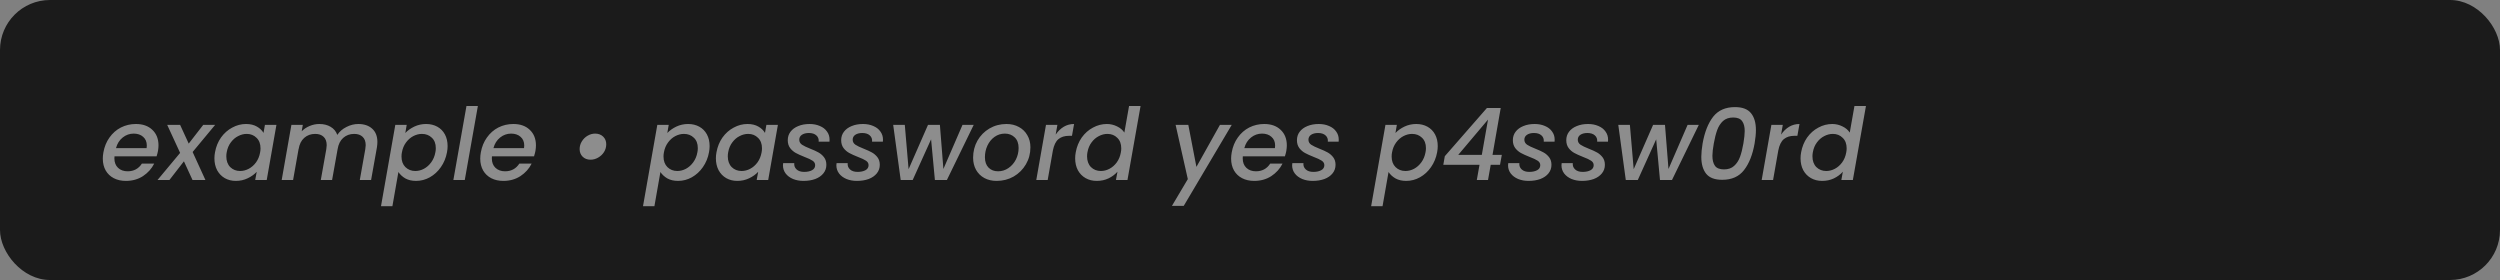 <svg width="250" height="28" viewBox="0 0 250 28" fill="none" xmlns="http://www.w3.org/2000/svg">
<rect x="0" y="0" width="250" height="28" fill="#808080" stroke="none"/>
<rect width="250" height="28" rx="5" fill="#1B1B1B"/>
<path d="M13.59 12.4C14.277 12.4 14.823 12.593 15.23 12.98C15.643 13.367 15.85 13.887 15.85 14.54C15.85 14.693 15.833 14.877 15.8 15.09C15.773 15.237 15.727 15.417 15.66 15.63H11.45C11.443 15.677 11.44 15.747 11.44 15.84C11.44 16.233 11.56 16.547 11.8 16.78C12.047 17.013 12.367 17.13 12.76 17.13C13.38 17.13 13.857 16.873 14.19 16.36H15.42C15.167 16.867 14.793 17.283 14.3 17.61C13.807 17.93 13.237 18.09 12.59 18.09C12.13 18.09 11.727 18 11.38 17.82C11.033 17.64 10.763 17.383 10.57 17.05C10.377 16.71 10.28 16.313 10.28 15.86C10.28 15.667 10.3 15.46 10.34 15.24C10.44 14.673 10.643 14.177 10.95 13.75C11.257 13.317 11.637 12.983 12.09 12.75C12.55 12.517 13.05 12.4 13.59 12.4ZM14.66 14.81C14.673 14.69 14.68 14.603 14.68 14.55C14.68 14.183 14.557 13.893 14.31 13.68C14.07 13.467 13.757 13.36 13.37 13.36C12.963 13.36 12.597 13.49 12.27 13.75C11.943 14.01 11.72 14.363 11.6 14.81H14.66ZM19.262 15.2L20.542 18H19.252L18.392 16.13L16.942 18H15.752L18.012 15.29L16.722 12.49H18.012L18.872 14.36L20.322 12.49H21.512L19.262 15.2ZM21.502 15.22C21.602 14.667 21.802 14.177 22.102 13.75C22.409 13.323 22.782 12.993 23.222 12.76C23.662 12.52 24.122 12.4 24.602 12.4C25.035 12.4 25.399 12.487 25.692 12.66C25.985 12.827 26.205 13.037 26.352 13.29L26.492 12.49H27.642L26.672 18H25.522L25.672 17.18C25.432 17.44 25.129 17.657 24.762 17.83C24.402 18.003 24.009 18.09 23.582 18.09C23.169 18.09 22.799 17.997 22.472 17.81C22.152 17.623 21.899 17.36 21.712 17.02C21.532 16.673 21.442 16.277 21.442 15.83C21.442 15.63 21.462 15.427 21.502 15.22ZM26.012 15.24C26.039 15.113 26.052 14.977 26.052 14.83C26.052 14.383 25.919 14.033 25.652 13.78C25.392 13.52 25.065 13.39 24.672 13.39C24.379 13.39 24.092 13.463 23.812 13.61C23.532 13.75 23.289 13.96 23.082 14.24C22.875 14.513 22.739 14.84 22.672 15.22C22.645 15.347 22.632 15.483 22.632 15.63C22.632 16.083 22.762 16.443 23.022 16.71C23.289 16.97 23.619 17.1 24.012 17.1C24.305 17.1 24.592 17.027 24.872 16.88C25.152 16.733 25.395 16.52 25.602 16.24C25.809 15.953 25.945 15.62 26.012 15.24ZM35.83 12.4C36.41 12.4 36.873 12.557 37.219 12.87C37.566 13.183 37.739 13.627 37.739 14.2C37.739 14.353 37.723 14.537 37.69 14.75L37.109 18H35.98L36.529 14.92C36.556 14.733 36.569 14.6 36.569 14.52C36.569 14.153 36.466 13.873 36.26 13.68C36.059 13.487 35.779 13.39 35.419 13.39C34.986 13.39 34.62 13.523 34.319 13.79C34.026 14.05 33.84 14.427 33.76 14.92L33.209 18H32.08L32.63 14.92C32.656 14.733 32.669 14.6 32.669 14.52C32.669 14.153 32.566 13.873 32.359 13.68C32.16 13.487 31.88 13.39 31.52 13.39C31.086 13.39 30.72 13.523 30.419 13.79C30.126 14.05 29.939 14.427 29.86 14.92V14.89L29.309 18H28.169L29.14 12.49H30.279L30.169 13.13C30.39 12.903 30.653 12.727 30.959 12.6C31.273 12.467 31.596 12.4 31.93 12.4C32.37 12.4 32.746 12.493 33.059 12.68C33.38 12.867 33.603 13.137 33.73 13.49C33.95 13.157 34.253 12.893 34.639 12.7C35.026 12.5 35.423 12.4 35.83 12.4ZM40.53 13.3C40.77 13.047 41.07 12.833 41.43 12.66C41.797 12.487 42.19 12.4 42.61 12.4C43.03 12.4 43.403 12.49 43.73 12.67C44.057 12.85 44.31 13.107 44.49 13.44C44.67 13.773 44.76 14.163 44.76 14.61C44.76 14.803 44.74 15.007 44.7 15.22C44.6 15.773 44.397 16.27 44.09 16.71C43.79 17.143 43.42 17.483 42.98 17.73C42.547 17.97 42.09 18.09 41.61 18.09C41.19 18.09 40.83 18.007 40.53 17.84C40.237 17.667 40.007 17.453 39.84 17.2L39.24 20.62H38.1L39.53 12.49H40.67L40.53 13.3ZM43.54 15.22C43.567 15.093 43.58 14.957 43.58 14.81C43.58 14.363 43.447 14.017 43.18 13.77C42.92 13.517 42.59 13.39 42.19 13.39C41.903 13.39 41.617 13.463 41.33 13.61C41.05 13.757 40.807 13.97 40.6 14.25C40.393 14.53 40.257 14.86 40.19 15.24C40.163 15.367 40.15 15.503 40.15 15.65C40.15 16.097 40.28 16.45 40.54 16.71C40.807 16.97 41.137 17.1 41.53 17.1C41.823 17.1 42.11 17.027 42.39 16.88C42.677 16.727 42.923 16.507 43.13 16.22C43.337 15.933 43.473 15.6 43.54 15.22ZM47.787 10.6L46.477 18H45.337L46.647 10.6H47.787ZM51.334 12.4C52.021 12.4 52.568 12.593 52.974 12.98C53.388 13.367 53.594 13.887 53.594 14.54C53.594 14.693 53.578 14.877 53.544 15.09C53.517 15.237 53.471 15.417 53.404 15.63H49.194C49.188 15.677 49.184 15.747 49.184 15.84C49.184 16.233 49.304 16.547 49.544 16.78C49.791 17.013 50.111 17.13 50.504 17.13C51.124 17.13 51.601 16.873 51.934 16.36H53.164C52.911 16.867 52.538 17.283 52.044 17.61C51.551 17.93 50.981 18.09 50.334 18.09C49.874 18.09 49.471 18 49.124 17.82C48.778 17.64 48.508 17.383 48.314 17.05C48.121 16.71 48.024 16.313 48.024 15.86C48.024 15.667 48.044 15.46 48.084 15.24C48.184 14.673 48.388 14.177 48.694 13.75C49.001 13.317 49.381 12.983 49.834 12.75C50.294 12.517 50.794 12.4 51.334 12.4ZM52.404 14.81C52.417 14.69 52.424 14.603 52.424 14.55C52.424 14.183 52.301 13.893 52.054 13.68C51.814 13.467 51.501 13.36 51.114 13.36C50.708 13.36 50.341 13.49 50.014 13.75C49.688 14.01 49.464 14.363 49.344 14.81H52.404ZM59.054 15.97C58.734 15.97 58.471 15.87 58.264 15.67C58.064 15.47 57.964 15.217 57.964 14.91C57.964 14.63 58.037 14.373 58.184 14.14C58.331 13.9 58.524 13.71 58.764 13.57C59.004 13.43 59.254 13.36 59.514 13.36C59.841 13.36 60.107 13.46 60.314 13.66C60.521 13.86 60.624 14.117 60.624 14.43C60.624 14.703 60.551 14.96 60.404 15.2C60.257 15.433 60.061 15.62 59.814 15.76C59.574 15.9 59.321 15.97 59.054 15.97ZM66.731 13.3C66.971 13.047 67.271 12.833 67.631 12.66C67.998 12.487 68.391 12.4 68.811 12.4C69.231 12.4 69.605 12.49 69.931 12.67C70.258 12.85 70.511 13.107 70.691 13.44C70.871 13.773 70.961 14.163 70.961 14.61C70.961 14.803 70.941 15.007 70.901 15.22C70.801 15.773 70.598 16.27 70.291 16.71C69.991 17.143 69.621 17.483 69.181 17.73C68.748 17.97 68.291 18.09 67.811 18.09C67.391 18.09 67.031 18.007 66.731 17.84C66.438 17.667 66.208 17.453 66.041 17.2L65.441 20.62H64.301L65.731 12.49H66.871L66.731 13.3ZM69.741 15.22C69.768 15.093 69.781 14.957 69.781 14.81C69.781 14.363 69.648 14.017 69.381 13.77C69.121 13.517 68.791 13.39 68.391 13.39C68.105 13.39 67.818 13.463 67.531 13.61C67.251 13.757 67.008 13.97 66.801 14.25C66.595 14.53 66.458 14.86 66.391 15.24C66.365 15.367 66.351 15.503 66.351 15.65C66.351 16.097 66.481 16.45 66.741 16.71C67.008 16.97 67.338 17.1 67.731 17.1C68.025 17.1 68.311 17.027 68.591 16.88C68.878 16.727 69.125 16.507 69.331 16.22C69.538 15.933 69.675 15.6 69.741 15.22ZM71.649 15.22C71.749 14.667 71.949 14.177 72.249 13.75C72.555 13.323 72.929 12.993 73.369 12.76C73.809 12.52 74.269 12.4 74.749 12.4C75.182 12.4 75.545 12.487 75.839 12.66C76.132 12.827 76.352 13.037 76.499 13.29L76.639 12.49H77.789L76.819 18H75.669L75.819 17.18C75.579 17.44 75.275 17.657 74.909 17.83C74.549 18.003 74.155 18.09 73.729 18.09C73.315 18.09 72.945 17.997 72.619 17.81C72.299 17.623 72.045 17.36 71.859 17.02C71.679 16.673 71.589 16.277 71.589 15.83C71.589 15.63 71.609 15.427 71.649 15.22ZM76.159 15.24C76.185 15.113 76.199 14.977 76.199 14.83C76.199 14.383 76.065 14.033 75.799 13.78C75.539 13.52 75.212 13.39 74.819 13.39C74.525 13.39 74.239 13.463 73.959 13.61C73.679 13.75 73.435 13.96 73.229 14.24C73.022 14.513 72.885 14.84 72.819 15.22C72.792 15.347 72.779 15.483 72.779 15.63C72.779 16.083 72.909 16.443 73.169 16.71C73.435 16.97 73.765 17.1 74.159 17.1C74.452 17.1 74.739 17.027 75.019 16.88C75.299 16.733 75.542 16.52 75.749 16.24C75.955 15.953 76.092 15.62 76.159 15.24ZM80.346 18.09C79.966 18.09 79.619 18.027 79.306 17.9C78.993 17.767 78.746 17.583 78.566 17.35C78.386 17.11 78.296 16.837 78.296 16.53C78.296 16.477 78.303 16.403 78.316 16.31H79.426C79.399 16.563 79.476 16.773 79.656 16.94C79.836 17.107 80.089 17.19 80.416 17.19C80.736 17.19 80.999 17.133 81.206 17.02C81.413 16.907 81.516 16.74 81.516 16.52C81.516 16.333 81.429 16.183 81.256 16.07C81.089 15.957 80.819 15.83 80.446 15.69C80.093 15.55 79.806 15.42 79.586 15.3C79.366 15.18 79.176 15.017 79.016 14.81C78.856 14.597 78.776 14.333 78.776 14.02C78.776 13.7 78.866 13.42 79.046 13.18C79.233 12.933 79.489 12.743 79.816 12.61C80.149 12.47 80.529 12.4 80.956 12.4C81.343 12.4 81.686 12.467 81.986 12.6C82.293 12.727 82.529 12.91 82.696 13.15C82.869 13.383 82.956 13.653 82.956 13.96C82.956 14.053 82.953 14.123 82.946 14.17H81.866C81.893 13.91 81.816 13.7 81.636 13.54C81.463 13.38 81.213 13.3 80.886 13.3C80.599 13.3 80.366 13.36 80.186 13.48C80.013 13.6 79.926 13.763 79.926 13.97C79.926 14.177 80.016 14.343 80.196 14.47C80.376 14.59 80.653 14.723 81.026 14.87C81.366 15.003 81.643 15.13 81.856 15.25C82.069 15.37 82.253 15.53 82.406 15.73C82.559 15.93 82.636 16.18 82.636 16.48C82.636 16.807 82.536 17.093 82.336 17.34C82.143 17.58 81.873 17.767 81.526 17.9C81.179 18.027 80.786 18.09 80.346 18.09ZM85.688 18.09C85.308 18.09 84.961 18.027 84.648 17.9C84.334 17.767 84.088 17.583 83.908 17.35C83.728 17.11 83.638 16.837 83.638 16.53C83.638 16.477 83.644 16.403 83.658 16.31H84.768C84.741 16.563 84.818 16.773 84.998 16.94C85.178 17.107 85.431 17.19 85.758 17.19C86.078 17.19 86.341 17.133 86.548 17.02C86.754 16.907 86.858 16.74 86.858 16.52C86.858 16.333 86.771 16.183 86.598 16.07C86.431 15.957 86.161 15.83 85.788 15.69C85.434 15.55 85.148 15.42 84.928 15.3C84.708 15.18 84.518 15.017 84.358 14.81C84.198 14.597 84.118 14.333 84.118 14.02C84.118 13.7 84.208 13.42 84.388 13.18C84.574 12.933 84.831 12.743 85.158 12.61C85.491 12.47 85.871 12.4 86.298 12.4C86.684 12.4 87.028 12.467 87.328 12.6C87.634 12.727 87.871 12.91 88.038 13.15C88.211 13.383 88.298 13.653 88.298 13.96C88.298 14.053 88.294 14.123 88.288 14.17H87.208C87.234 13.91 87.158 13.7 86.978 13.54C86.804 13.38 86.554 13.3 86.228 13.3C85.941 13.3 85.708 13.36 85.528 13.48C85.354 13.6 85.268 13.763 85.268 13.97C85.268 14.177 85.358 14.343 85.538 14.47C85.718 14.59 85.994 14.723 86.368 14.87C86.708 15.003 86.984 15.13 87.198 15.25C87.411 15.37 87.594 15.53 87.748 15.73C87.901 15.93 87.978 16.18 87.978 16.48C87.978 16.807 87.878 17.093 87.678 17.34C87.484 17.58 87.214 17.767 86.868 17.9C86.521 18.027 86.128 18.09 85.688 18.09ZM97.37 12.49L94.689 18H93.49L93.109 13.93L91.269 18H90.07L89.32 12.49H90.48L90.859 16.92L92.799 12.49H93.99L94.34 16.9L96.249 12.49H97.37ZM99.662 18.09C99.195 18.09 98.785 17.993 98.431 17.8C98.078 17.607 97.802 17.333 97.602 16.98C97.408 16.627 97.311 16.223 97.311 15.77C97.311 15.15 97.455 14.583 97.742 14.07C98.035 13.557 98.435 13.15 98.942 12.85C99.455 12.55 100.025 12.4 100.651 12.4C101.118 12.4 101.531 12.5 101.891 12.7C102.251 12.893 102.531 13.167 102.731 13.52C102.938 13.867 103.041 14.27 103.041 14.73C103.041 15.35 102.891 15.917 102.591 16.43C102.291 16.943 101.885 17.35 101.371 17.65C100.858 17.943 100.288 18.09 99.662 18.09ZM99.802 17.13C100.181 17.13 100.528 17.023 100.841 16.81C101.161 16.59 101.411 16.303 101.591 15.95C101.771 15.59 101.861 15.207 101.861 14.8C101.861 14.34 101.731 13.987 101.471 13.74C101.211 13.487 100.885 13.36 100.491 13.36C100.105 13.36 99.758 13.47 99.451 13.69C99.151 13.903 98.915 14.193 98.742 14.56C98.575 14.92 98.492 15.307 98.492 15.72C98.492 16.167 98.612 16.513 98.852 16.76C99.098 17.007 99.415 17.13 99.802 17.13ZM105.568 13.46C105.795 13.127 106.062 12.867 106.368 12.68C106.682 12.493 107.028 12.4 107.408 12.4L107.198 13.58H106.908C106.468 13.58 106.115 13.69 105.848 13.91C105.582 14.13 105.395 14.51 105.288 15.05L104.768 18H103.628L104.598 12.49H105.738L105.568 13.46ZM107.576 15.22C107.676 14.667 107.876 14.177 108.176 13.75C108.483 13.323 108.856 12.993 109.296 12.76C109.736 12.52 110.2 12.4 110.686 12.4C111.046 12.4 111.386 12.48 111.706 12.64C112.026 12.793 112.27 13 112.436 13.26L112.906 10.6H114.056L112.746 18H111.596L111.746 17.17C111.506 17.443 111.206 17.667 110.846 17.84C110.493 18.007 110.103 18.09 109.676 18.09C109.256 18.09 108.883 17.997 108.556 17.81C108.23 17.623 107.973 17.36 107.786 17.02C107.606 16.673 107.516 16.277 107.516 15.83C107.516 15.63 107.536 15.427 107.576 15.22ZM112.086 15.24C112.113 15.113 112.126 14.977 112.126 14.83C112.126 14.383 111.993 14.033 111.726 13.78C111.466 13.52 111.14 13.39 110.746 13.39C110.453 13.39 110.166 13.463 109.886 13.61C109.606 13.75 109.363 13.96 109.156 14.24C108.95 14.513 108.813 14.84 108.746 15.22C108.72 15.347 108.706 15.483 108.706 15.63C108.706 16.083 108.836 16.443 109.096 16.71C109.363 16.97 109.693 17.1 110.086 17.1C110.38 17.1 110.666 17.027 110.946 16.88C111.226 16.733 111.47 16.52 111.676 16.24C111.883 15.953 112.02 15.62 112.086 15.24ZM118.832 12.49L119.642 16.69L121.992 12.49H123.172L118.372 20.59H117.192L118.782 17.91L117.562 12.49H118.832ZM126.422 12.4C127.109 12.4 127.655 12.593 128.062 12.98C128.475 13.367 128.682 13.887 128.682 14.54C128.682 14.693 128.665 14.877 128.632 15.09C128.605 15.237 128.559 15.417 128.492 15.63H124.282C124.275 15.677 124.272 15.747 124.272 15.84C124.272 16.233 124.392 16.547 124.632 16.78C124.879 17.013 125.199 17.13 125.592 17.13C126.212 17.13 126.689 16.873 127.022 16.36H128.252C127.999 16.867 127.625 17.283 127.132 17.61C126.639 17.93 126.069 18.09 125.422 18.09C124.962 18.09 124.559 18 124.212 17.82C123.865 17.64 123.595 17.383 123.402 17.05C123.209 16.71 123.112 16.313 123.112 15.86C123.112 15.667 123.132 15.46 123.172 15.24C123.272 14.673 123.475 14.177 123.782 13.75C124.089 13.317 124.469 12.983 124.922 12.75C125.382 12.517 125.882 12.4 126.422 12.4ZM127.492 14.81C127.505 14.69 127.512 14.603 127.512 14.55C127.512 14.183 127.389 13.893 127.142 13.68C126.902 13.467 126.589 13.36 126.202 13.36C125.795 13.36 125.429 13.49 125.102 13.75C124.775 14.01 124.552 14.363 124.432 14.81H127.492ZM131.264 18.09C130.884 18.09 130.537 18.027 130.224 17.9C129.911 17.767 129.664 17.583 129.484 17.35C129.304 17.11 129.214 16.837 129.214 16.53C129.214 16.477 129.221 16.403 129.234 16.31H130.344C130.317 16.563 130.394 16.773 130.574 16.94C130.754 17.107 131.007 17.19 131.334 17.19C131.654 17.19 131.917 17.133 132.124 17.02C132.331 16.907 132.434 16.74 132.434 16.52C132.434 16.333 132.347 16.183 132.174 16.07C132.007 15.957 131.737 15.83 131.364 15.69C131.011 15.55 130.724 15.42 130.504 15.3C130.284 15.18 130.094 15.017 129.934 14.81C129.774 14.597 129.694 14.333 129.694 14.02C129.694 13.7 129.784 13.42 129.964 13.18C130.151 12.933 130.407 12.743 130.734 12.61C131.067 12.47 131.447 12.4 131.874 12.4C132.261 12.4 132.604 12.467 132.904 12.6C133.211 12.727 133.447 12.91 133.614 13.15C133.787 13.383 133.874 13.653 133.874 13.96C133.874 14.053 133.871 14.123 133.864 14.17H132.784C132.811 13.91 132.734 13.7 132.554 13.54C132.381 13.38 132.131 13.3 131.804 13.3C131.517 13.3 131.284 13.36 131.104 13.48C130.931 13.6 130.844 13.763 130.844 13.97C130.844 14.177 130.934 14.343 131.114 14.47C131.294 14.59 131.571 14.723 131.944 14.87C132.284 15.003 132.561 15.13 132.774 15.25C132.987 15.37 133.171 15.53 133.324 15.73C133.477 15.93 133.554 16.18 133.554 16.48C133.554 16.807 133.454 17.093 133.254 17.34C133.061 17.58 132.791 17.767 132.444 17.9C132.097 18.027 131.704 18.09 131.264 18.09ZM139.544 13.3C139.784 13.047 140.084 12.833 140.444 12.66C140.81 12.487 141.204 12.4 141.624 12.4C142.044 12.4 142.417 12.49 142.744 12.67C143.07 12.85 143.324 13.107 143.504 13.44C143.684 13.773 143.774 14.163 143.774 14.61C143.774 14.803 143.754 15.007 143.714 15.22C143.614 15.773 143.41 16.27 143.104 16.71C142.804 17.143 142.434 17.483 141.994 17.73C141.56 17.97 141.104 18.09 140.624 18.09C140.204 18.09 139.844 18.007 139.544 17.84C139.25 17.667 139.02 17.453 138.854 17.2L138.254 20.62H137.114L138.544 12.49H139.684L139.544 13.3ZM142.554 15.22C142.58 15.093 142.594 14.957 142.594 14.81C142.594 14.363 142.46 14.017 142.194 13.77C141.934 13.517 141.604 13.39 141.204 13.39C140.917 13.39 140.63 13.463 140.344 13.61C140.064 13.757 139.82 13.97 139.614 14.25C139.407 14.53 139.27 14.86 139.204 15.24C139.177 15.367 139.164 15.503 139.164 15.65C139.164 16.097 139.294 16.45 139.554 16.71C139.82 16.97 140.15 17.1 140.544 17.1C140.837 17.1 141.124 17.027 141.404 16.88C141.69 16.727 141.937 16.507 142.144 16.22C142.35 15.933 142.487 15.6 142.554 15.22ZM144.331 16.48L144.481 15.62L148.691 10.8H150.071L149.251 15.49H150.181L150.001 16.48H149.071L148.801 18H147.681L147.951 16.48H144.331ZM148.801 11.96L145.821 15.49H148.181L148.801 11.96ZM152.856 18.09C152.476 18.09 152.129 18.027 151.816 17.9C151.502 17.767 151.256 17.583 151.076 17.35C150.896 17.11 150.806 16.837 150.806 16.53C150.806 16.477 150.812 16.403 150.826 16.31H151.936C151.909 16.563 151.986 16.773 152.166 16.94C152.346 17.107 152.599 17.19 152.926 17.19C153.246 17.19 153.509 17.133 153.716 17.02C153.922 16.907 154.026 16.74 154.026 16.52C154.026 16.333 153.939 16.183 153.766 16.07C153.599 15.957 153.329 15.83 152.956 15.69C152.602 15.55 152.316 15.42 152.096 15.3C151.876 15.18 151.686 15.017 151.526 14.81C151.366 14.597 151.286 14.333 151.286 14.02C151.286 13.7 151.376 13.42 151.556 13.18C151.742 12.933 151.999 12.743 152.326 12.61C152.659 12.47 153.039 12.4 153.466 12.4C153.852 12.4 154.196 12.467 154.496 12.6C154.802 12.727 155.039 12.91 155.206 13.15C155.379 13.383 155.466 13.653 155.466 13.96C155.466 14.053 155.462 14.123 155.456 14.17H154.376C154.402 13.91 154.326 13.7 154.146 13.54C153.972 13.38 153.722 13.3 153.396 13.3C153.109 13.3 152.876 13.36 152.696 13.48C152.522 13.6 152.436 13.763 152.436 13.97C152.436 14.177 152.526 14.343 152.706 14.47C152.886 14.59 153.162 14.723 153.536 14.87C153.876 15.003 154.152 15.13 154.366 15.25C154.579 15.37 154.762 15.53 154.916 15.73C155.069 15.93 155.146 16.18 155.146 16.48C155.146 16.807 155.046 17.093 154.846 17.34C154.652 17.58 154.382 17.767 154.036 17.9C153.689 18.027 153.296 18.09 152.856 18.09ZM158.198 18.09C157.818 18.09 157.471 18.027 157.158 17.9C156.844 17.767 156.598 17.583 156.418 17.35C156.238 17.11 156.148 16.837 156.148 16.53C156.148 16.477 156.154 16.403 156.168 16.31H157.278C157.251 16.563 157.328 16.773 157.508 16.94C157.688 17.107 157.941 17.19 158.268 17.19C158.588 17.19 158.851 17.133 159.058 17.02C159.264 16.907 159.368 16.74 159.368 16.52C159.368 16.333 159.281 16.183 159.108 16.07C158.941 15.957 158.671 15.83 158.298 15.69C157.944 15.55 157.658 15.42 157.438 15.3C157.218 15.18 157.028 15.017 156.868 14.81C156.708 14.597 156.628 14.333 156.628 14.02C156.628 13.7 156.718 13.42 156.898 13.18C157.084 12.933 157.341 12.743 157.668 12.61C158.001 12.47 158.381 12.4 158.808 12.4C159.194 12.4 159.538 12.467 159.838 12.6C160.144 12.727 160.381 12.91 160.548 13.15C160.721 13.383 160.808 13.653 160.808 13.96C160.808 14.053 160.804 14.123 160.798 14.17H159.718C159.744 13.91 159.668 13.7 159.488 13.54C159.314 13.38 159.064 13.3 158.738 13.3C158.451 13.3 158.218 13.36 158.038 13.48C157.864 13.6 157.778 13.763 157.778 13.97C157.778 14.177 157.868 14.343 158.048 14.47C158.228 14.59 158.504 14.723 158.877 14.87C159.218 15.003 159.494 15.13 159.708 15.25C159.921 15.37 160.104 15.53 160.258 15.73C160.411 15.93 160.488 16.18 160.488 16.48C160.488 16.807 160.388 17.093 160.188 17.34C159.994 17.58 159.724 17.767 159.378 17.9C159.031 18.027 158.638 18.09 158.198 18.09ZM169.879 12.49L167.199 18H165.999L165.619 13.93L163.779 18H162.579L161.829 12.49H162.989L163.369 16.92L165.309 12.49H166.499L166.849 16.9L168.759 12.49H169.879ZM170.261 14.34C170.461 13.213 170.811 12.327 171.311 11.68C171.818 11.033 172.548 10.71 173.501 10.71C174.241 10.71 174.775 10.913 175.101 11.32C175.428 11.72 175.591 12.28 175.591 13C175.591 13.387 175.548 13.833 175.461 14.34C175.261 15.473 174.908 16.363 174.401 17.01C173.901 17.657 173.175 17.98 172.221 17.98C171.481 17.98 170.948 17.78 170.621 17.38C170.295 16.973 170.131 16.407 170.131 15.68C170.131 15.307 170.175 14.86 170.261 14.34ZM174.341 14.34C174.428 13.807 174.471 13.393 174.471 13.1C174.471 12.673 174.385 12.343 174.211 12.11C174.038 11.87 173.741 11.75 173.321 11.75C172.901 11.75 172.561 11.867 172.301 12.1C172.048 12.333 171.855 12.633 171.721 13C171.588 13.367 171.475 13.813 171.381 14.34C171.288 14.853 171.241 15.267 171.241 15.58C171.241 16.013 171.328 16.35 171.501 16.59C171.675 16.823 171.975 16.94 172.401 16.94C172.821 16.94 173.158 16.823 173.411 16.59C173.671 16.357 173.868 16.057 174.001 15.69C174.135 15.323 174.248 14.873 174.341 14.34ZM178.108 13.46C178.334 13.127 178.601 12.867 178.908 12.68C179.221 12.493 179.568 12.4 179.948 12.4L179.738 13.58H179.448C179.008 13.58 178.654 13.69 178.388 13.91C178.121 14.13 177.934 14.51 177.828 15.05L177.308 18H176.168L177.138 12.49H178.278L178.108 13.46ZM180.115 15.22C180.215 14.667 180.415 14.177 180.715 13.75C181.022 13.323 181.395 12.993 181.835 12.76C182.275 12.52 182.739 12.4 183.225 12.4C183.585 12.4 183.925 12.48 184.245 12.64C184.565 12.793 184.809 13 184.975 13.26L185.445 10.6H186.595L185.285 18H184.135L184.285 17.17C184.045 17.443 183.745 17.667 183.385 17.84C183.032 18.007 182.642 18.09 182.215 18.09C181.795 18.09 181.422 17.997 181.095 17.81C180.769 17.623 180.512 17.36 180.325 17.02C180.145 16.673 180.055 16.277 180.055 15.83C180.055 15.63 180.075 15.427 180.115 15.22ZM184.625 15.24C184.652 15.113 184.665 14.977 184.665 14.83C184.665 14.383 184.532 14.033 184.265 13.78C184.005 13.52 183.679 13.39 183.285 13.39C182.992 13.39 182.705 13.463 182.425 13.61C182.145 13.75 181.902 13.96 181.695 14.24C181.489 14.513 181.352 14.84 181.285 15.22C181.259 15.347 181.245 15.483 181.245 15.63C181.245 16.083 181.375 16.443 181.635 16.71C181.902 16.97 182.232 17.1 182.625 17.1C182.919 17.1 183.205 17.027 183.485 16.88C183.765 16.733 184.009 16.52 184.215 16.24C184.422 15.953 184.559 15.62 184.625 15.24Z" fill="white" fill-opacity="0.5"/>
</svg>
